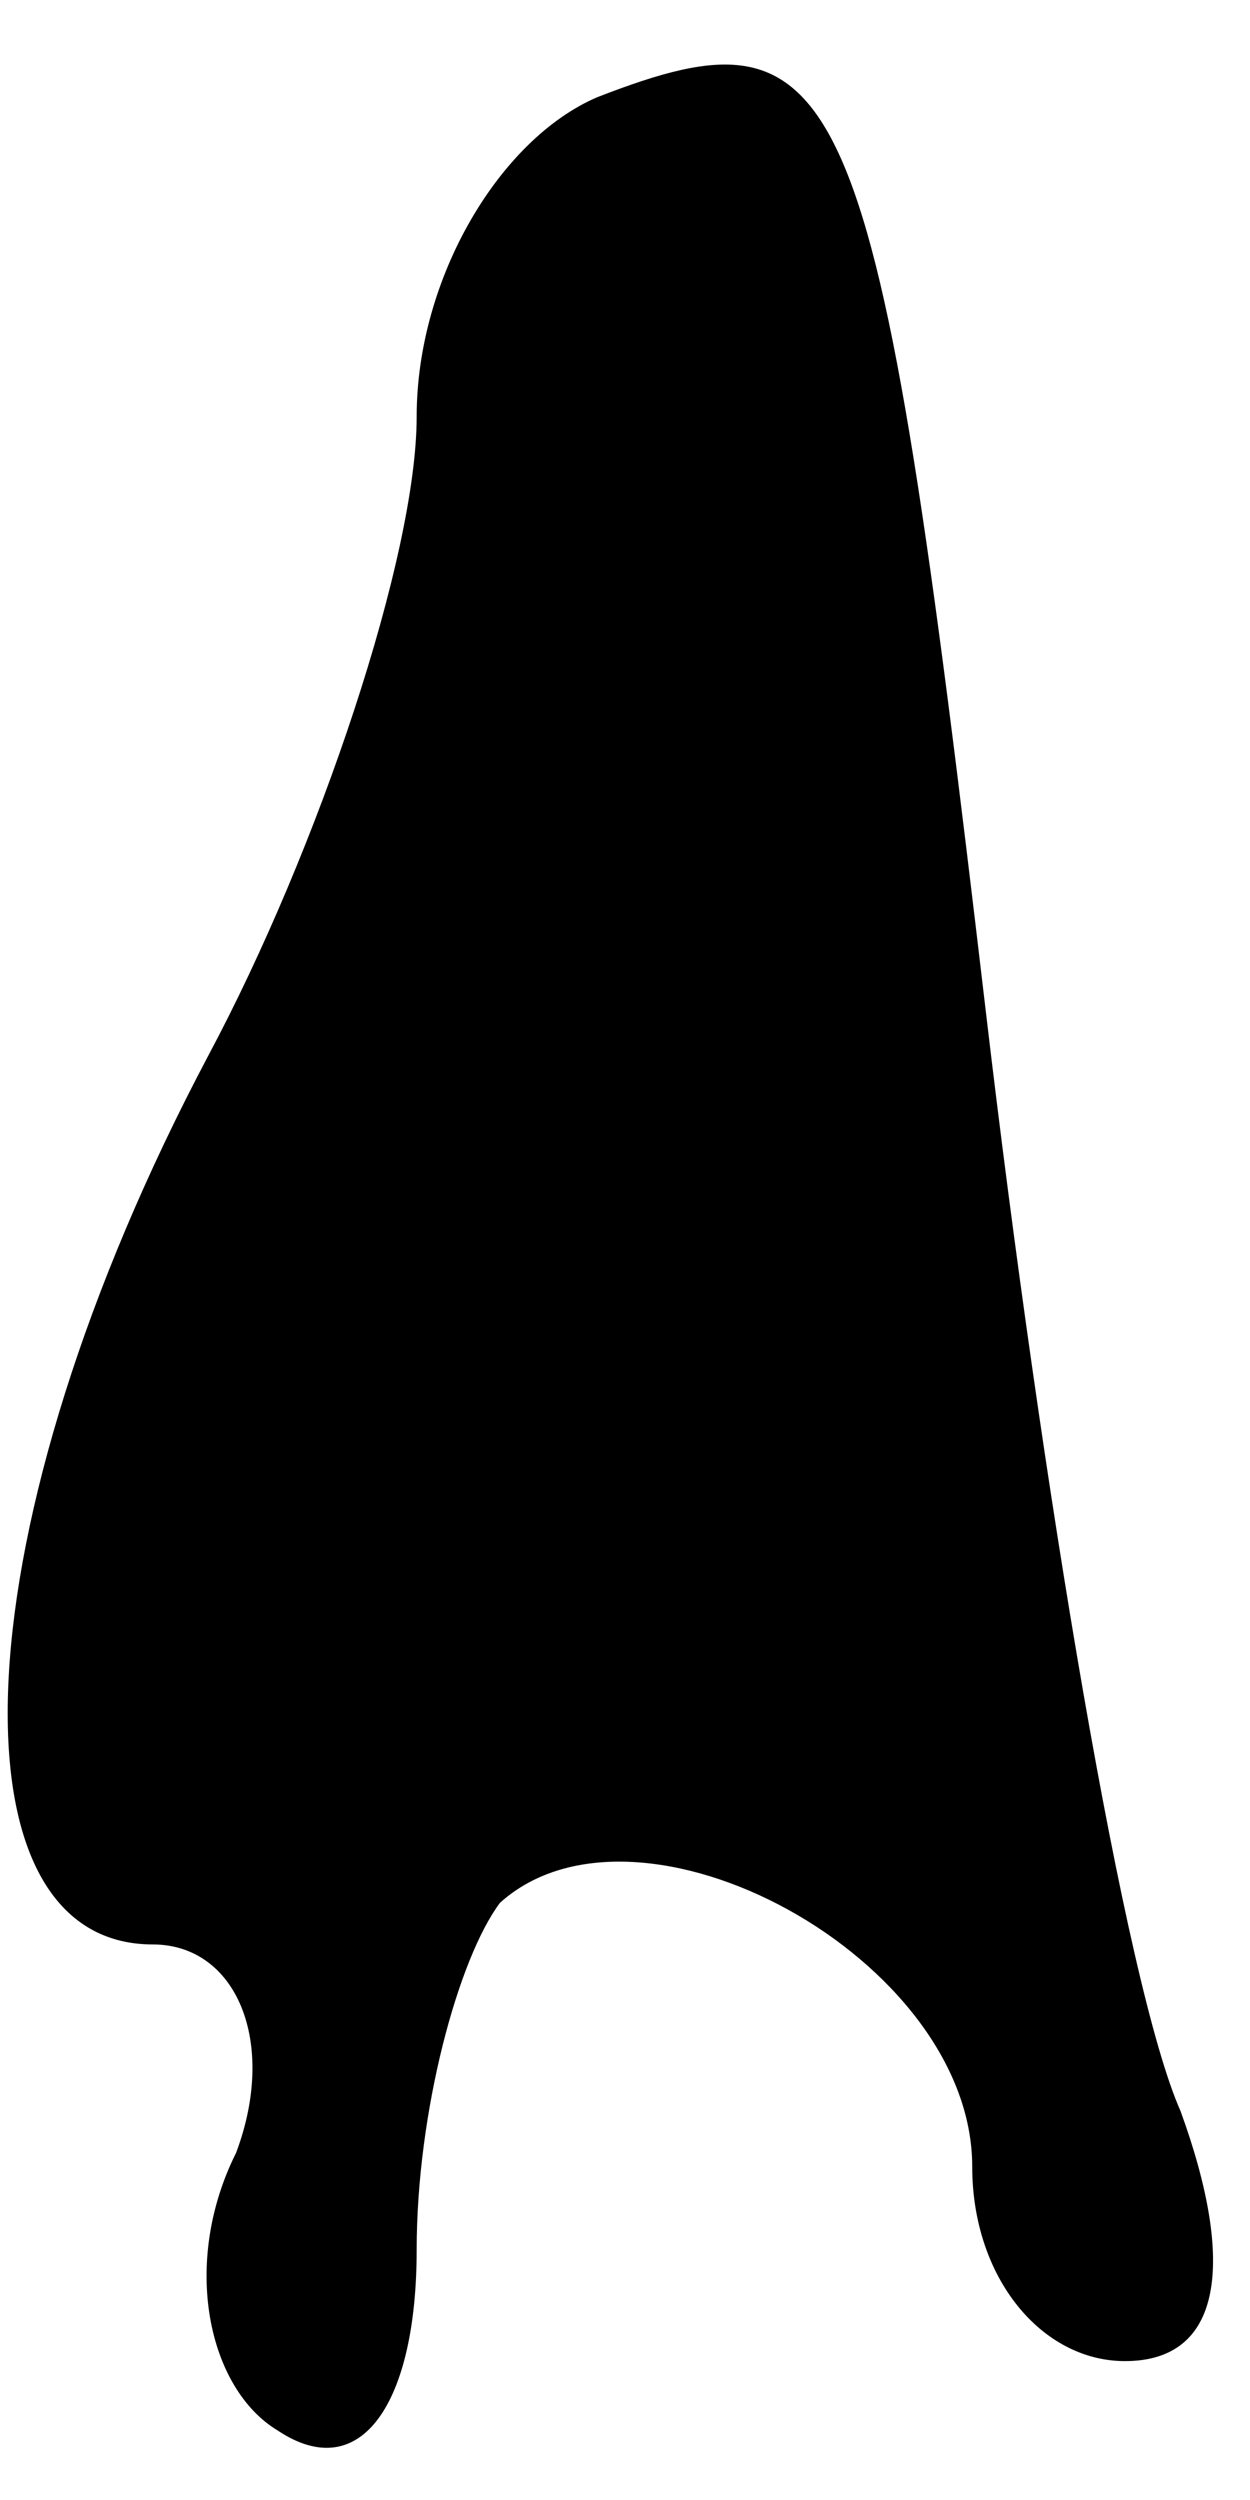<?xml version="1.0" standalone="no"?>
<!DOCTYPE svg PUBLIC "-//W3C//DTD SVG 20010904//EN"
 "http://www.w3.org/TR/2001/REC-SVG-20010904/DTD/svg10.dtd">
<svg version="1.0" xmlns="http://www.w3.org/2000/svg"
 width="9pt" height="18pt" viewBox="0 0 9 18"
 preserveAspectRatio="xMidYMid meet">
<g transform="translate(0,18) scale(0.1,-0.1)"
fill="#000000" stroke="none">
<path fill="#000000" stroke="none" d="M43 173 c-7 -3 -13 -13 -13 -23 0 -10
-7 -31 -15 -46 -18 -34 -19 -64 -4 -64 6 0 9 -7 6 -15 -4 -8 -2 -17 3 -20 6
-4 10 2 10 13 0 10 3 21 6 25 10 9 34 -4 34 -19 0 -8 5 -14 11 -14 7 0 8 7 4
18 -4 9 -10 45 -14 79 -8 68 -10 73 -28 66z"/>
</g>
</svg>
